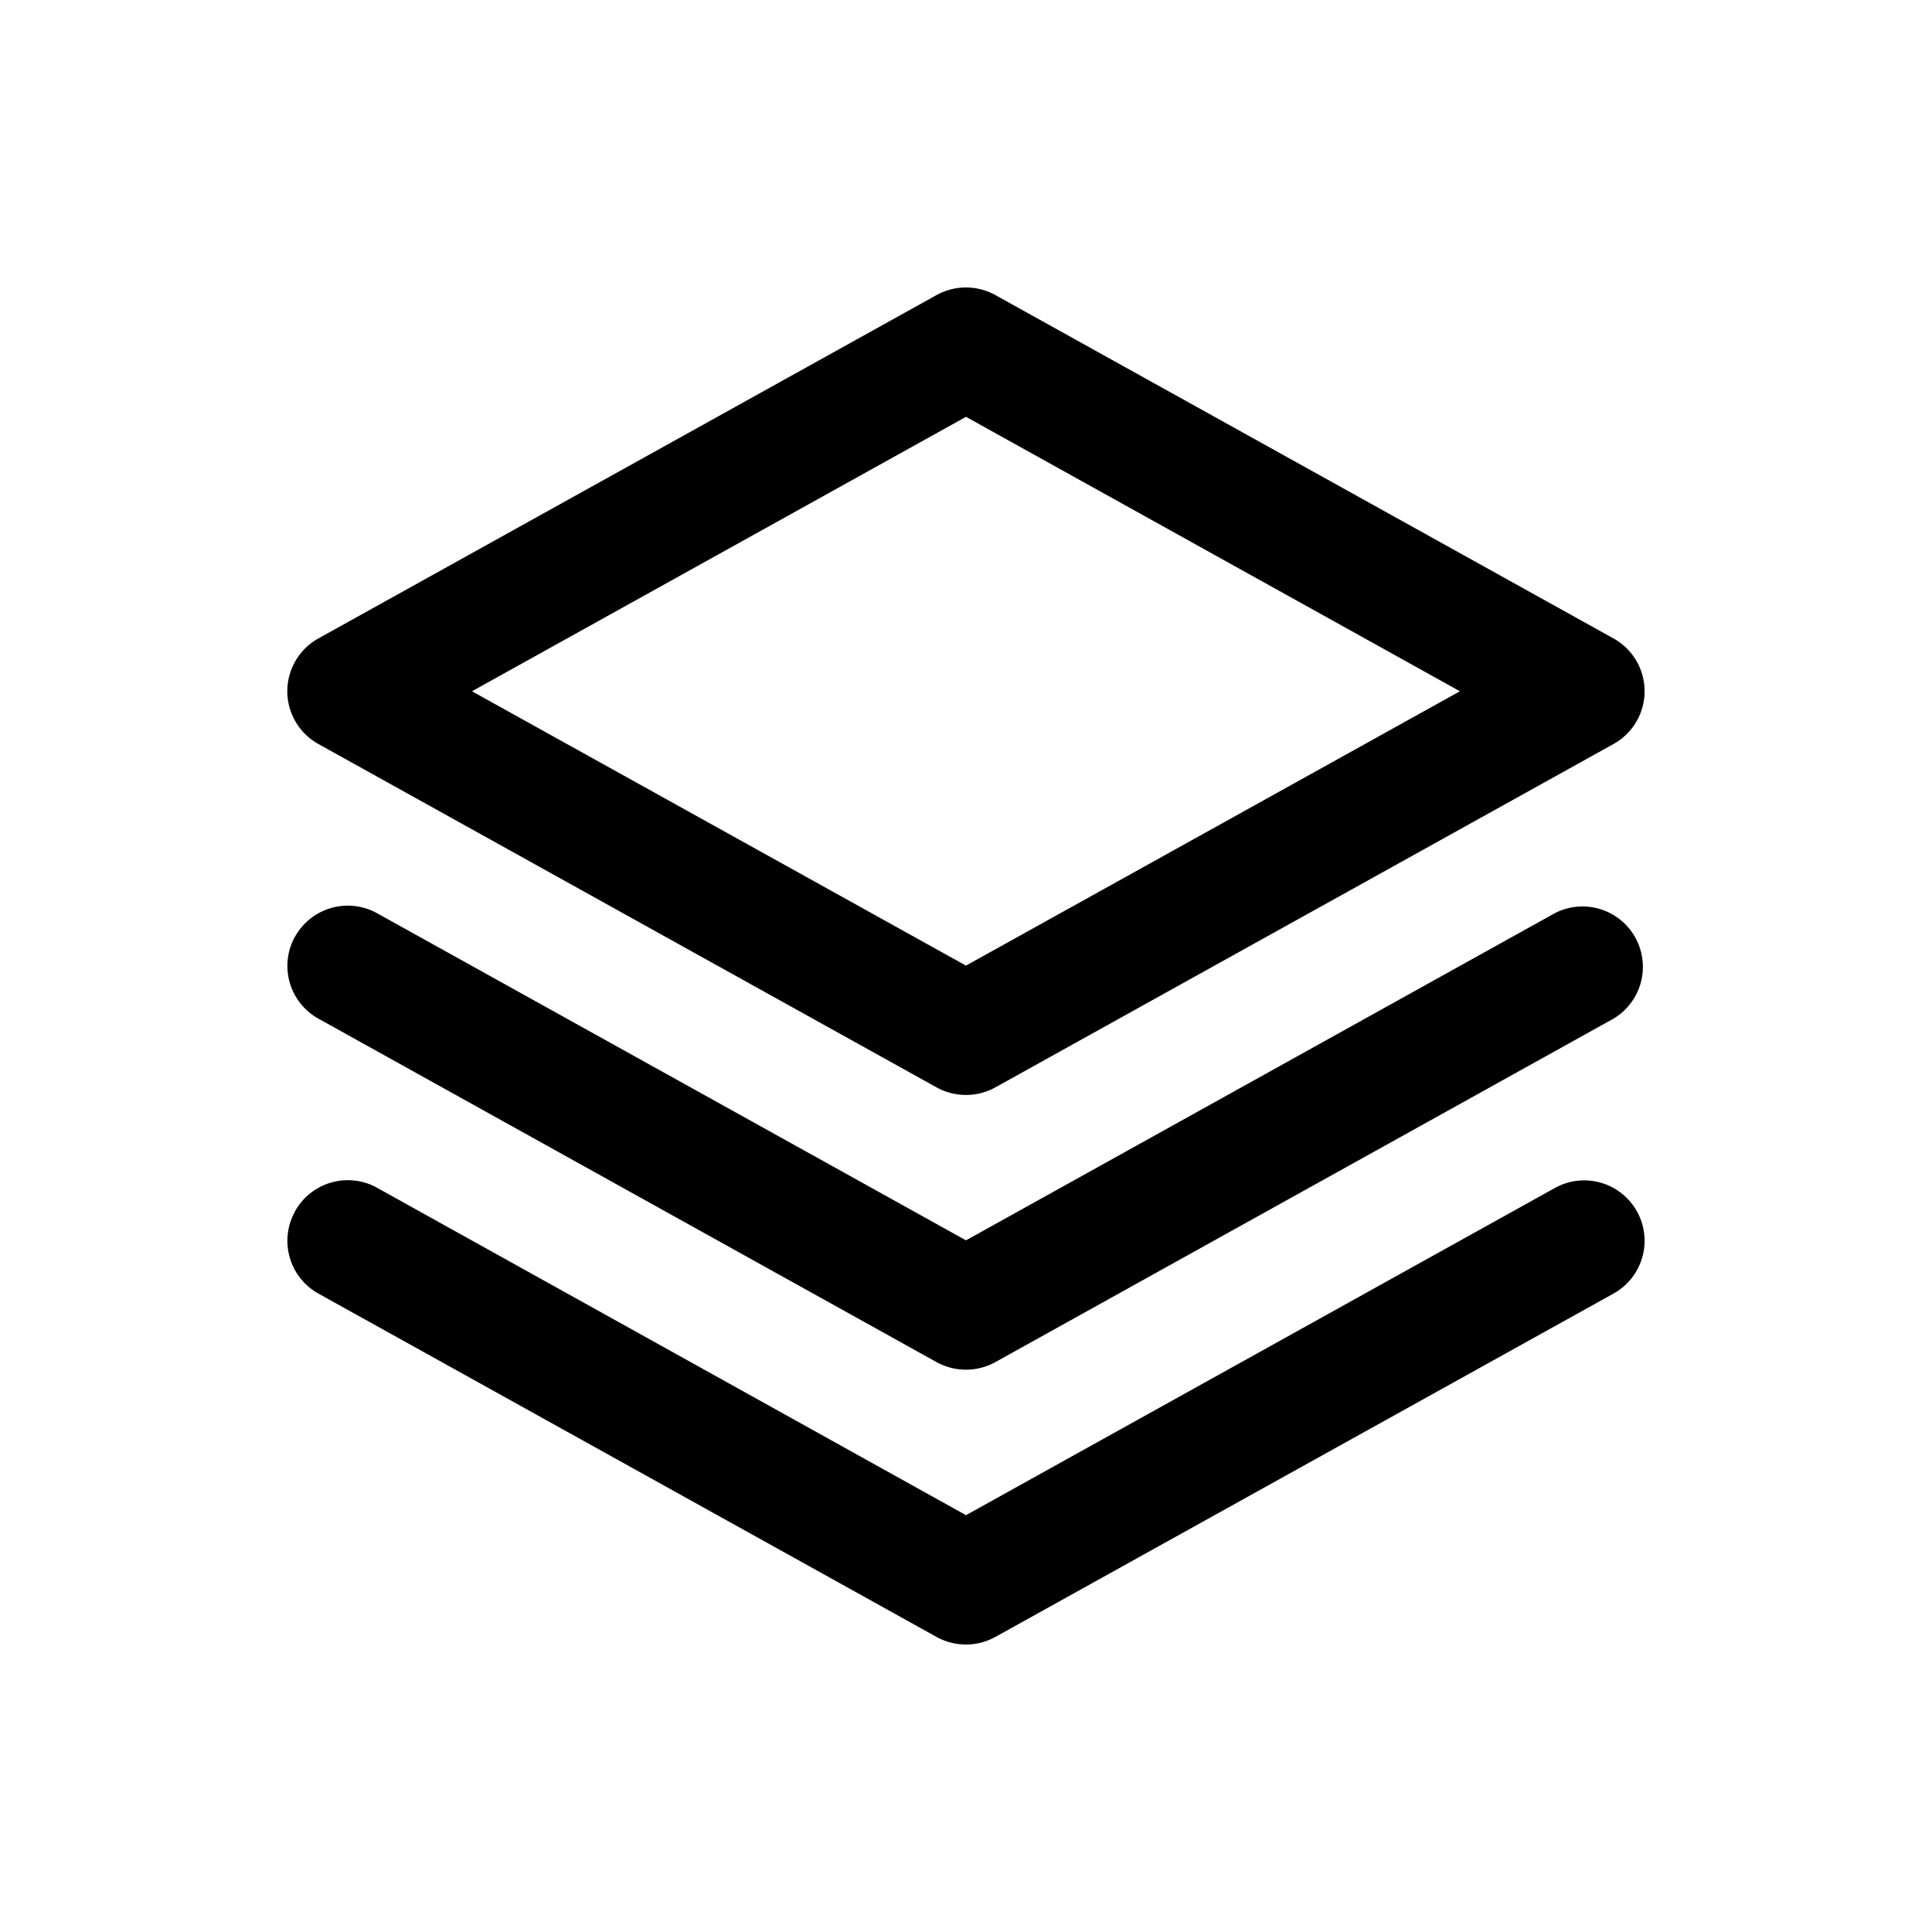 <svg xmlns="http://www.w3.org/2000/svg" width="20" height="20" fill="none" class="persona-icon" viewBox="0 0 20 20"><path fill="currentColor" fill-rule="evenodd" d="M3.054 9.697a.625.625 0 0 1 .85-.243L10 12.84l6.096-3.387a.625.625 0 0 1 .607 1.092l-6.4 3.556a.63.63 0 0 1-.607 0l-6.4-3.556a.625.625 0 0 1-.242-.85m0 2.844a.625.625 0 0 1 .85-.243L10 15.685l6.096-3.387a.625.625 0 1 1 .607 1.093l-6.4 3.555a.63.63 0 0 1-.607 0l-6.4-3.555a.625.625 0 0 1-.242-.85m6.642-9.487a.63.63 0 0 1 .607 0l6.4 3.555a.625.625 0 0 1 0 1.093l-6.4 3.555a.63.63 0 0 1-.607 0l-6.4-3.555a.625.625 0 0 1 0-1.093zm-4.81 4.102L10 9.996l5.113-2.84L10 4.315z" clip-rule="evenodd"/></svg>